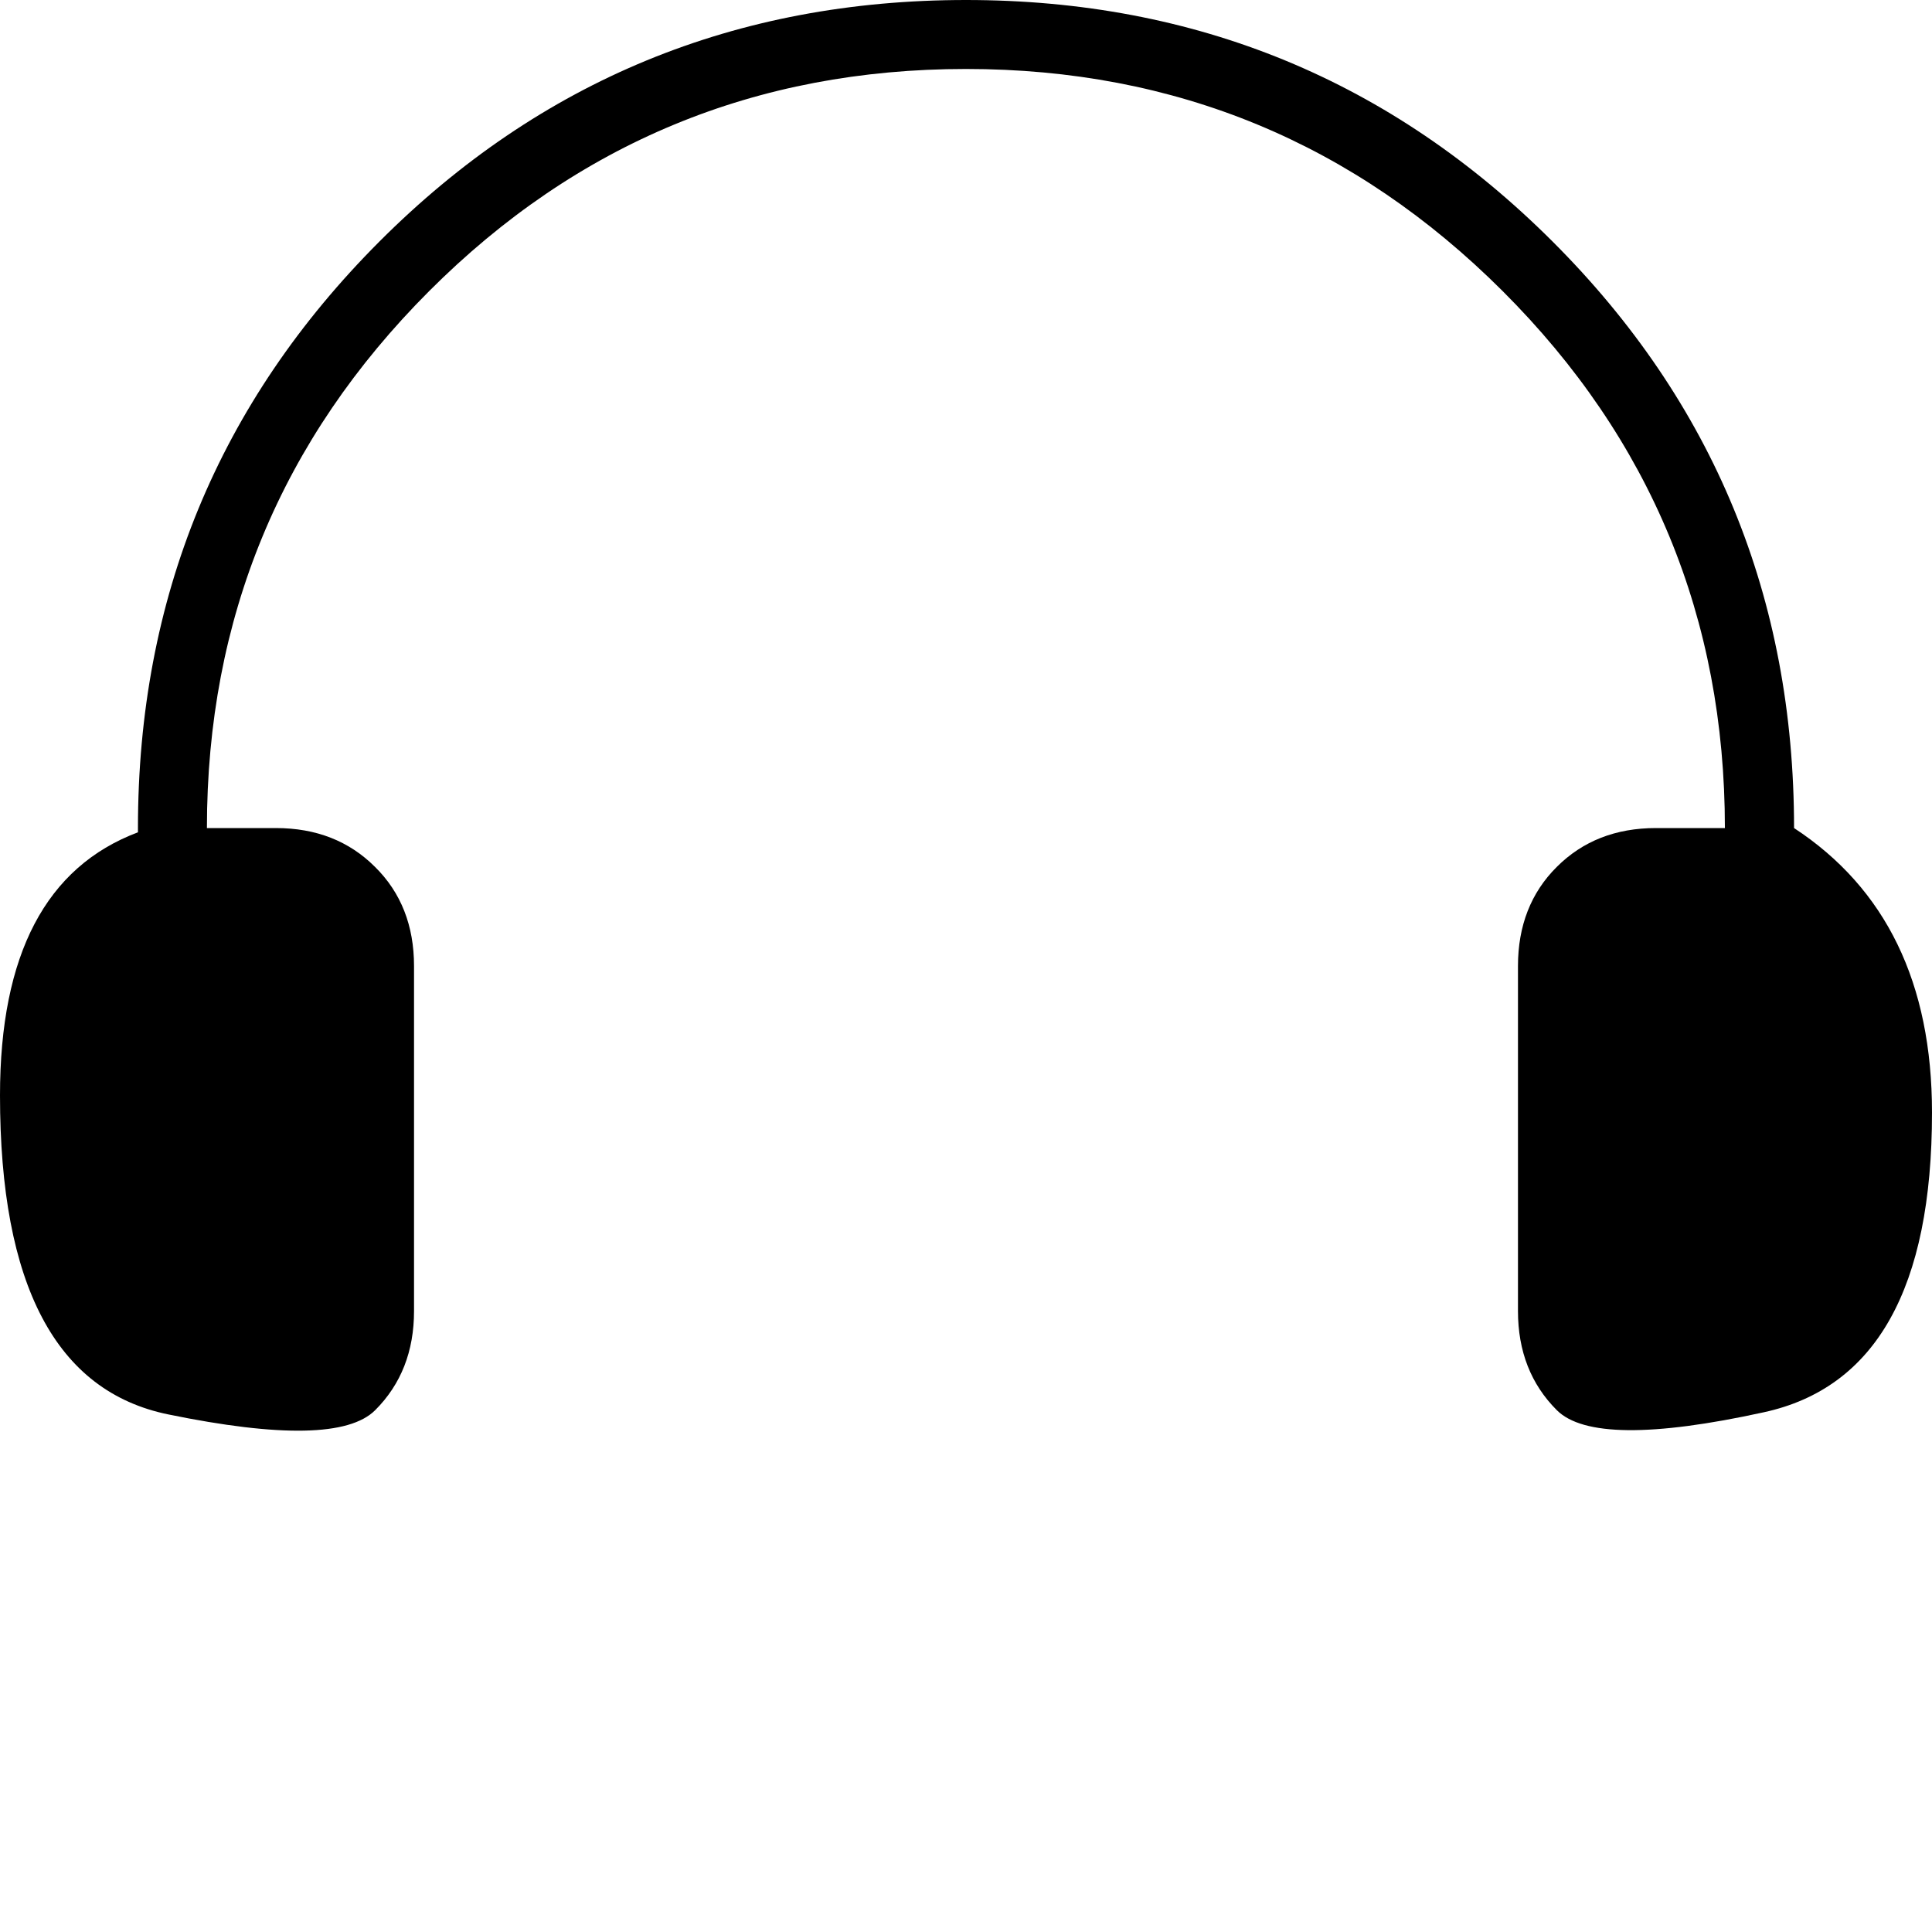 <?xml version="1.0" standalone="no"?><!DOCTYPE svg PUBLIC "-//W3C//DTD SVG 1.1//EN" "http://www.w3.org/Graphics/SVG/1.1/DTD/svg11.dtd"><svg t="1527861620934" class="icon" style="" viewBox="0 0 1024 1024" version="1.1" xmlns="http://www.w3.org/2000/svg" p-id="27591" xmlns:xlink="http://www.w3.org/1999/xlink" width="200" height="200"><defs><style type="text/css"></style></defs><path d="M1024 589.722c0 92.979-29.696 145.92-89.19 158.822-59.392 13.005-95.949 12.595-109.67-1.126C811.418 733.696 804.557 716.186 804.557 694.886L804.557 512c0-21.299 6.861-38.912 20.582-52.531 13.722-13.722 31.232-20.582 52.531-20.582l36.557 0c0-111.206-39.219-206.131-117.76-284.57S623.206 36.557 512 36.557c-111.206 0-206.131 39.219-284.57 117.76s-117.76 173.363-117.76 284.57l36.557 0c21.299 0 38.81 6.861 52.531 20.582C212.582 473.088 219.443 490.701 219.443 512l0 182.886c0 21.299-6.861 38.81-20.582 52.531C185.139 761.139 148.582 761.856 89.19 749.67 29.696 737.485 0 681.165 0 580.608 0 505.856 24.371 459.469 73.114 441.139L73.114 438.886c0-121.856 42.701-225.485 128-310.886S390.144 0 512 0s225.485 42.701 310.886 128 128 188.928 128 310.886C999.629 470.835 1024 521.114 1024 589.722z" p-id="27592"></path></svg>